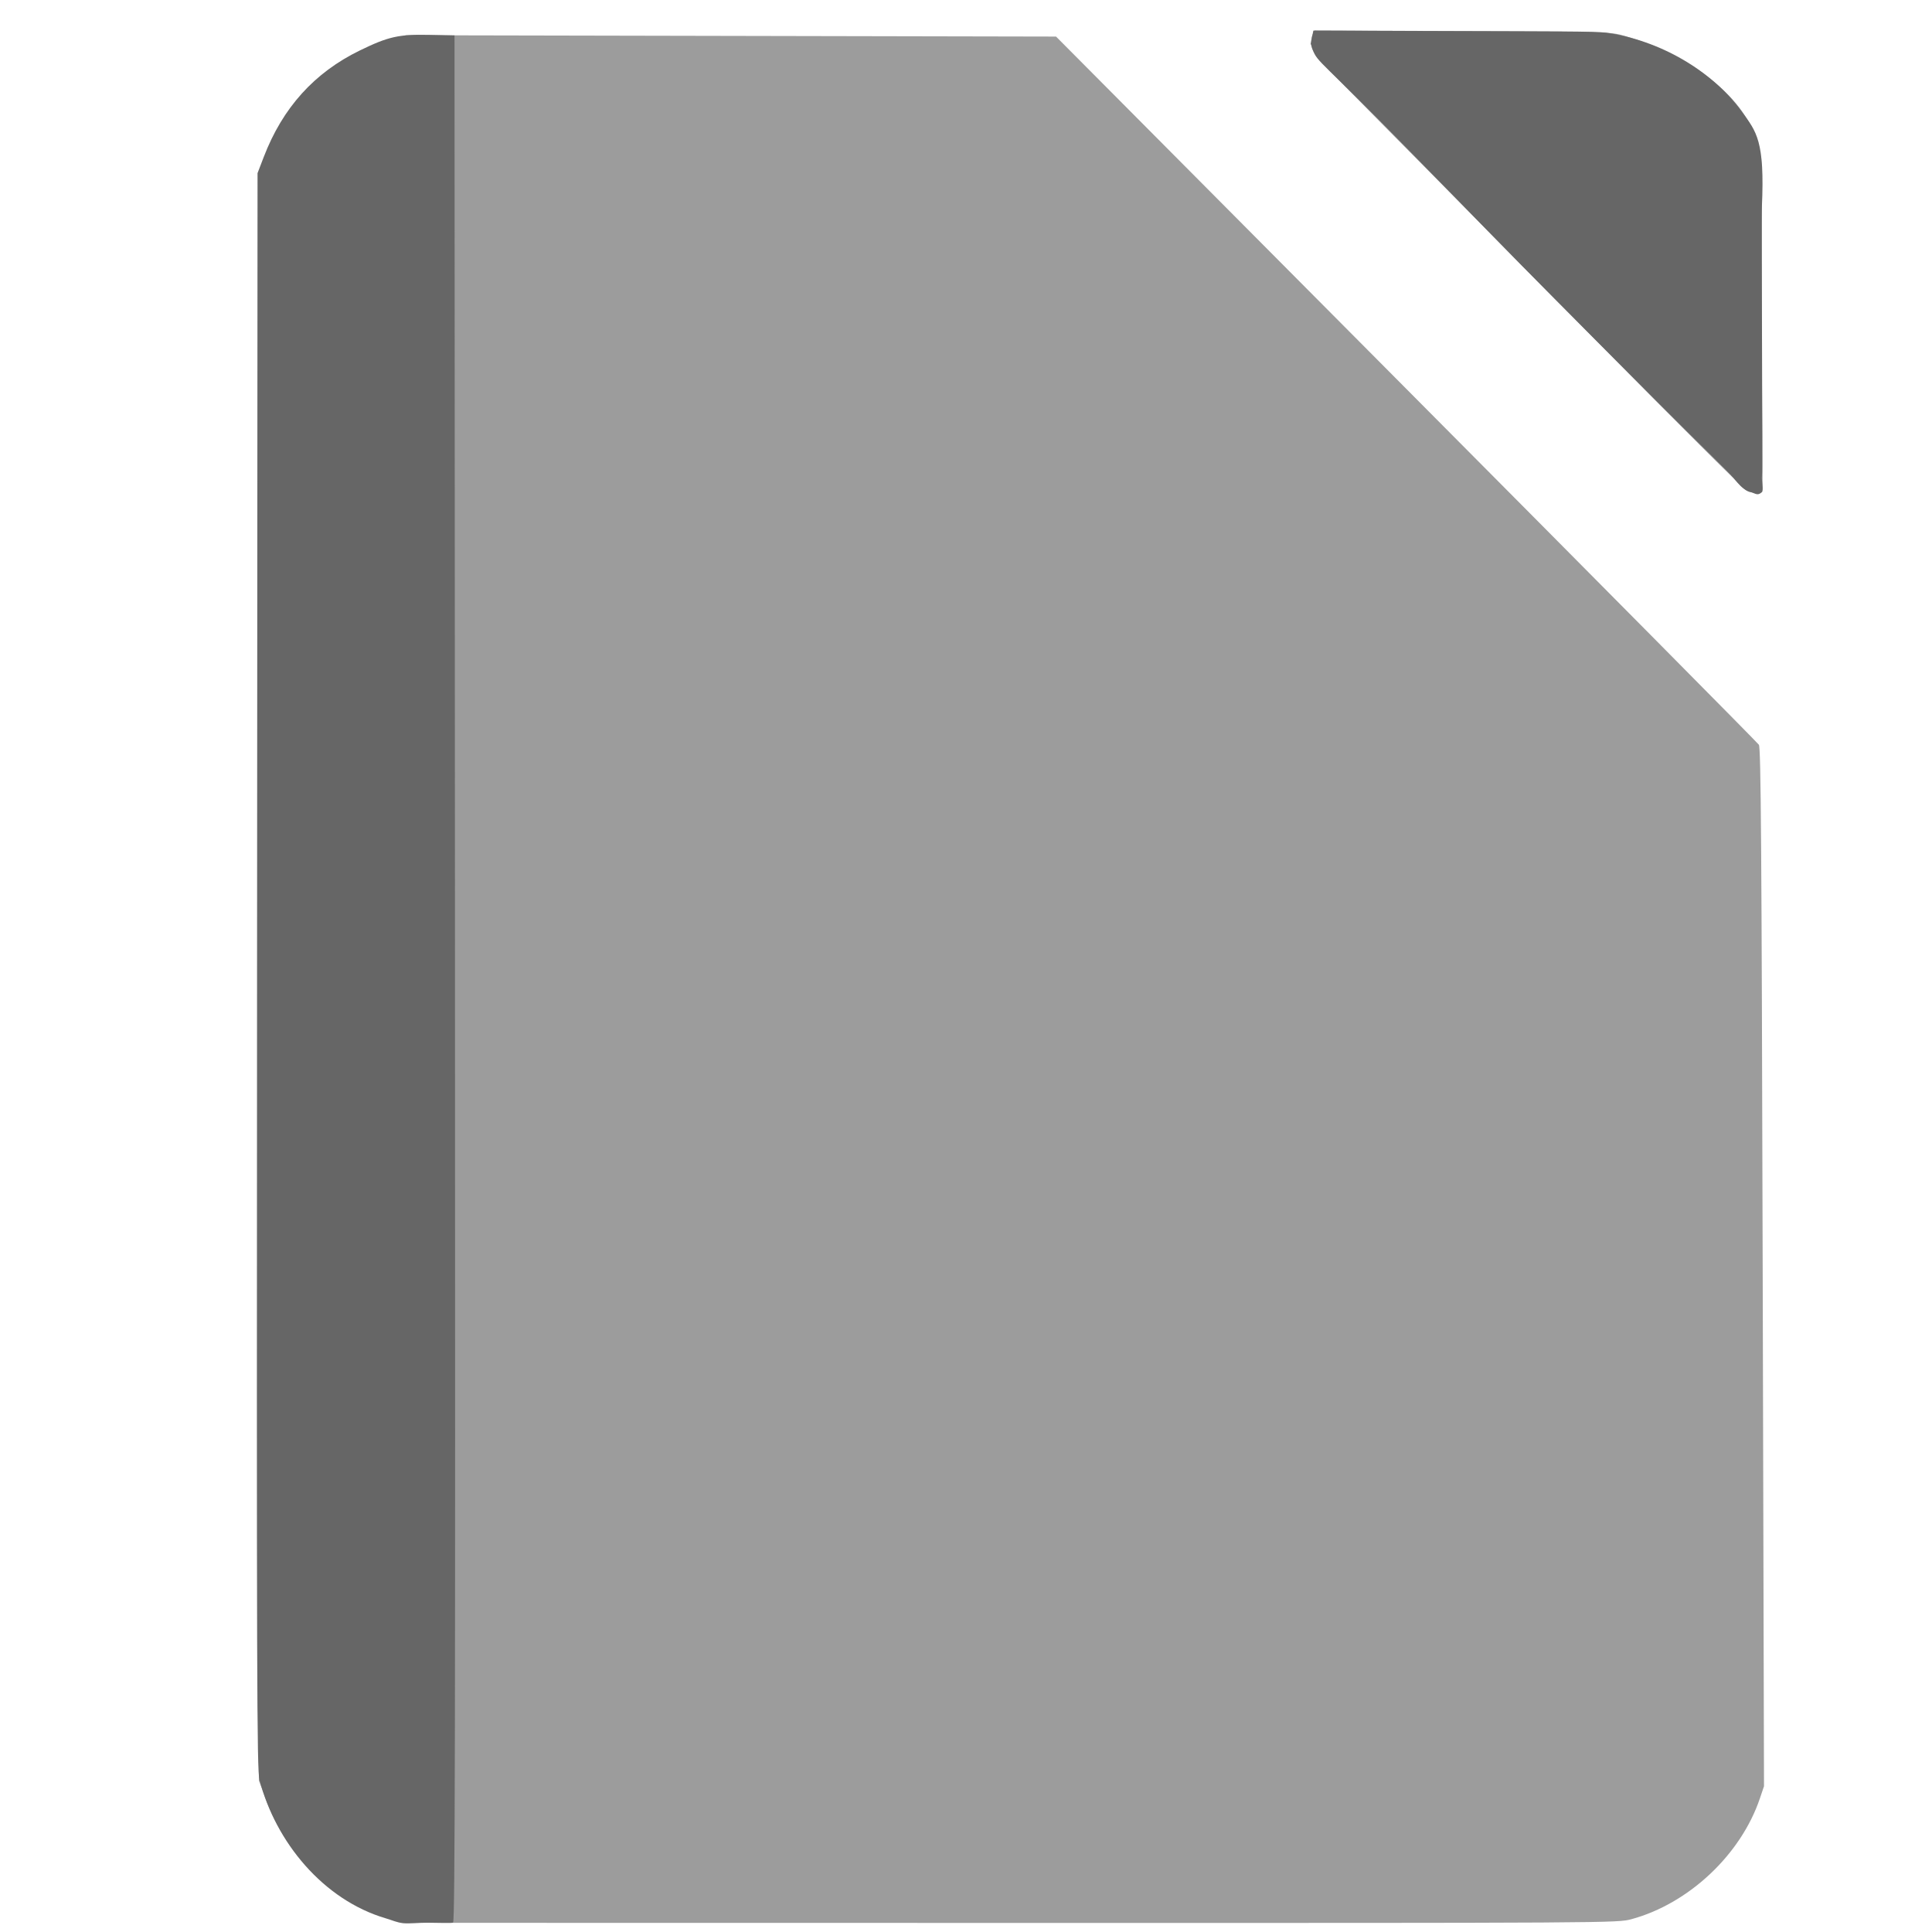 <?xml version="1.0" encoding="UTF-8" standalone="no"?>
<!-- Created with Inkscape (http://www.inkscape.org/) -->

<svg
   xmlns:dc="http://purl.org/dc/elements/1.1/"
   xmlns:cc="http://creativecommons.org/ns#"
   xmlns:rdf="http://www.w3.org/1999/02/22-rdf-syntax-ns#"
   xmlns:svg="http://www.w3.org/2000/svg"
   xmlns="http://www.w3.org/2000/svg"
   xmlns:sodipodi="http://sodipodi.sourceforge.net/DTD/sodipodi-0.dtd"
   xmlns:inkscape="http://www.inkscape.org/namespaces/inkscape"
   id="svg2"
   version="1.1"
   inkscape:version="0.48.5 r10040"
   width="1024"
   height="1024"
   sodipodi:docname="libreoffice-main.svg">
  <defs
     id="defs6" />
  <sodipodi:namedview
     pagecolor="#ffffff"
     bordercolor="#666666"
     borderopacity="1"
     objecttolerance="10"
     gridtolerance="10"
     guidetolerance="10"
     inkscape:pageopacity="0"
     inkscape:pageshadow="2"
     inkscape:window-width="1349"
     inkscape:window-height="701"
     id="namedview4"
     showgrid="false"
     inkscape:zoom="0.65186406"
     inkscape:cx="799.3113"
     inkscape:cy="384.29347"
     inkscape:window-x="15"
     inkscape:window-y="39"
     inkscape:window-maximized="0"
     inkscape:current-layer="svg2"
     showguides="true"
     inkscape:guide-bbox="true">
    <sodipodi:guide
       orientation="1,0"
       position="933.831,456.407"
       id="guide2983" />
  </sodipodi:namedview>
  <path
     inkscape:connector-curvature="0"
     id="path2986"
     d="m 206.09,1016.833 c -29.984,-9.714 -53.729,-32.737 -65.139,-63.159 l -3.728,-9.941 -0.257,-422 c -0.254,-416.213 -0.231,-422.106 1.702,-429.75 5.153,-20.381 19.432,-41.623 36.854,-54.825 8.326,-6.309 21.802,-13.152 31.702,-16.099 l 8,-2.381 172.251,0.352 172.251,0.352 185.598,186.675 c 102.079,102.671 186.191,187.575 186.916,188.675 1.078,1.636 1.445,52.059 2.018,277 l 0.701,275 -2.198,6.5 c -10.063,29.758 -37.65,55.702 -68.018,63.965 -7.452,2.028 -8.667,2.035 -329.5,1.991 l -322.02,-0.045 -7.133,-2.311 z M 925.673,259.938 c -1.403,-0.663 -37.385,-36.53 -79.961,-79.705 C 803.136,137.058 752.011,85.308 732.101,65.233 700.412,33.282 695.812,28.257 695.186,24.907 c -0.426,-2.283 -0.261,-4.822 0.41,-6.295 l 1.125,-2.469 78.251,0.325 c 77.296,0.321 78.347,0.352 86.159,2.545 4.35,1.221 11.468,3.759 15.819,5.64 28.573,12.353 56.88,34.16 56.88,66.217 l 0,9 0,79.085 c 0,58.985 0.86,80.121 0,81.157 -1.415,1.704 -4.636,1.491 -8.158,-0.172 z"
     style="fill:#9c9c9c"
     sodipodi:nodetypes="cscsssscccssscsssccccsssscsssscsccc" />
  <path
     inkscape:connector-curvature="0"
     id="path2984"
     d="m 204.506,1016.773 c -33.22,-9.775 -58.407,-40.465 -66.988,-73.455 -1.36,-5.23 -1.501,-52.638 -1.273,-428.713 l 0.257,-422.833 3.298,-8.586 c 10.02,-26.088 26.801,-44.69 50.91,-56.434 15.17,-7.39 20.581,-8.601 36.897,-8.259 l 13.295,0.279 0.252,497.94 c 0.201,397.693 -8.6e-4,501.626 -1.004,502.26 -0.691,0.437 -6.948,0.099 -13.573,0.078 -4.979,-0.016 -9.323,0.605 -12.765,0.287 -3.369,-0.311 -5.853,-1.549 -9.305,-2.565 z M 928.633,261.036 c -0.739,-0.321 -1.7,-0.006 -4.4,-2.006 -2.233,-1.654 -4.458,-4.511 -5.654,-5.965 -2.155,-2.62 -19.815,-19.624 -38.913,-38.782 C 860.567,195.124 827.331,161.852 806.303,140.509 785.275,119.166 751.569,84.397 731.566,64.24 695.337,27.731 698.053,33.143 694.7,23.197 l 1.402,-6.968 73.823,0.25 c 50.584,0.171 75.76,0.058 81.287,0.838 28.439,4.013 56.151,19.965 72.219,42.15 7.416,10.24 12.056,15.046 10.399,50.33 -0.431,9.176 0.655,140.005 0,142.774 -0.313,1.321 1.099,7.388 0,8.293 -1.811,1.491 -2.489,1.348 -5.198,0.172 z"
     style="fill:#666666"
     sodipodi:nodetypes="ssscssscscsssscssssscssssssssc" />
</svg>
